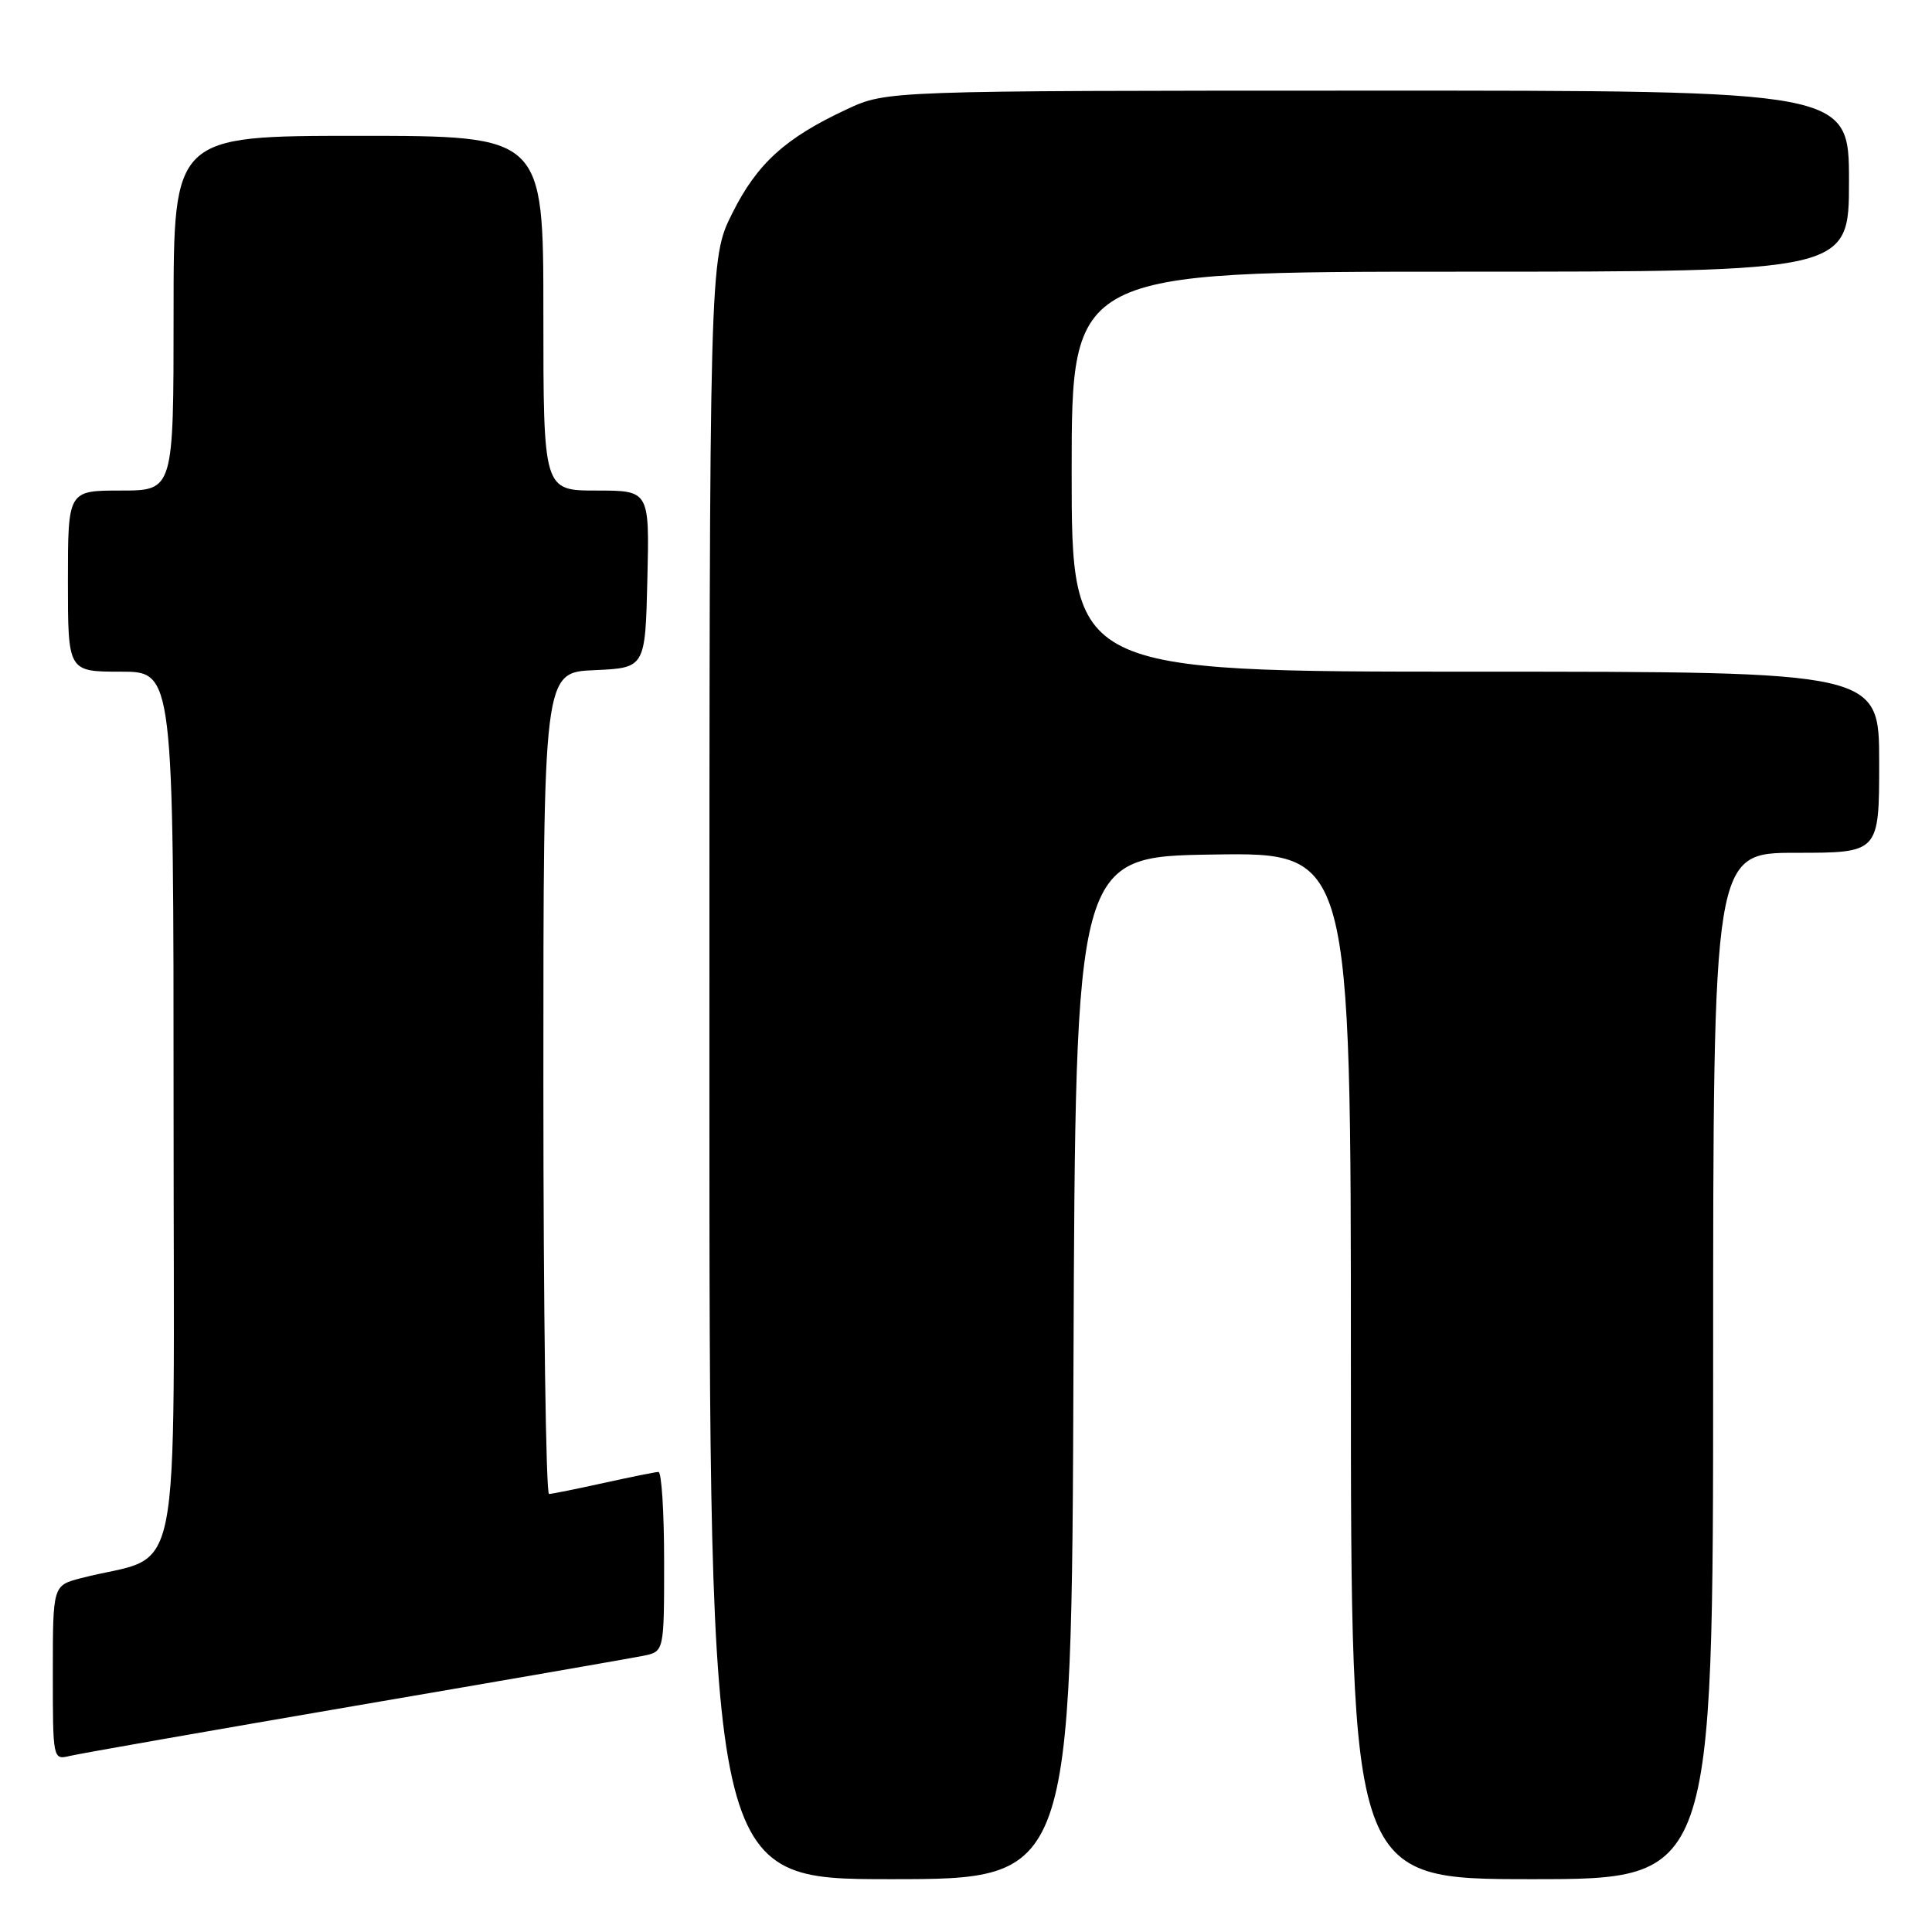 <?xml version="1.0" encoding="UTF-8" standalone="no"?>
<!DOCTYPE svg PUBLIC "-//W3C//DTD SVG 1.1//EN" "http://www.w3.org/Graphics/SVG/1.1/DTD/svg11.dtd" >
<svg xmlns="http://www.w3.org/2000/svg" xmlns:xlink="http://www.w3.org/1999/xlink" version="1.1" viewBox="0 0 256 256">
 <g >
 <path fill="currentColor"
d=" M 142.24 181.25 C 142.50 113.50 142.50 113.50 160.75 113.23 C 179.00 112.95 179.00 112.95 179.00 180.98 C 179.00 249.00 179.00 249.00 203.00 249.00 C 227.00 249.00 227.00 249.00 227.00 181.00 C 227.00 113.00 227.00 113.00 238.00 113.00 C 249.00 113.00 249.00 113.00 249.00 101.00 C 249.00 89.00 249.00 89.00 195.50 89.00 C 142.00 89.00 142.00 89.00 142.00 62.50 C 142.00 36.00 142.00 36.00 193.50 36.00 C 245.00 36.00 245.00 36.00 245.00 24.00 C 245.00 12.00 245.00 12.00 181.25 12.01 C 117.50 12.02 117.50 12.02 112.23 14.47 C 104.06 18.27 100.32 21.67 97.03 28.26 C 94.00 34.32 94.00 34.32 94.00 141.66 C 94.00 249.00 94.00 249.00 117.99 249.00 C 141.99 249.00 141.99 249.00 142.24 181.25 Z  M 47.00 226.04 C 66.53 222.70 83.74 219.71 85.25 219.40 C 88.00 218.84 88.00 218.84 88.00 206.92 C 88.00 200.36 87.66 195.02 87.25 195.04 C 86.84 195.05 83.58 195.71 80.00 196.50 C 76.42 197.29 73.16 197.95 72.75 197.96 C 72.34 197.98 72.00 173.50 72.00 143.55 C 72.00 89.09 72.00 89.09 78.75 88.80 C 85.50 88.50 85.50 88.50 85.78 76.75 C 86.06 65.00 86.06 65.00 79.03 65.00 C 72.00 65.00 72.00 65.00 72.00 41.50 C 72.00 18.00 72.00 18.00 47.50 18.00 C 23.00 18.00 23.00 18.00 23.00 41.50 C 23.00 65.00 23.00 65.00 16.00 65.00 C 9.00 65.00 9.00 65.00 9.00 77.00 C 9.00 89.00 9.00 89.00 16.00 89.00 C 23.00 89.00 23.00 89.00 23.00 147.46 C 23.00 212.67 24.41 205.57 10.75 209.11 C 7.00 210.08 7.00 210.08 7.00 221.65 C 7.00 233.14 7.01 233.21 9.25 232.67 C 10.49 232.37 27.48 229.39 47.00 226.04 Z "/>
</g>
</svg>